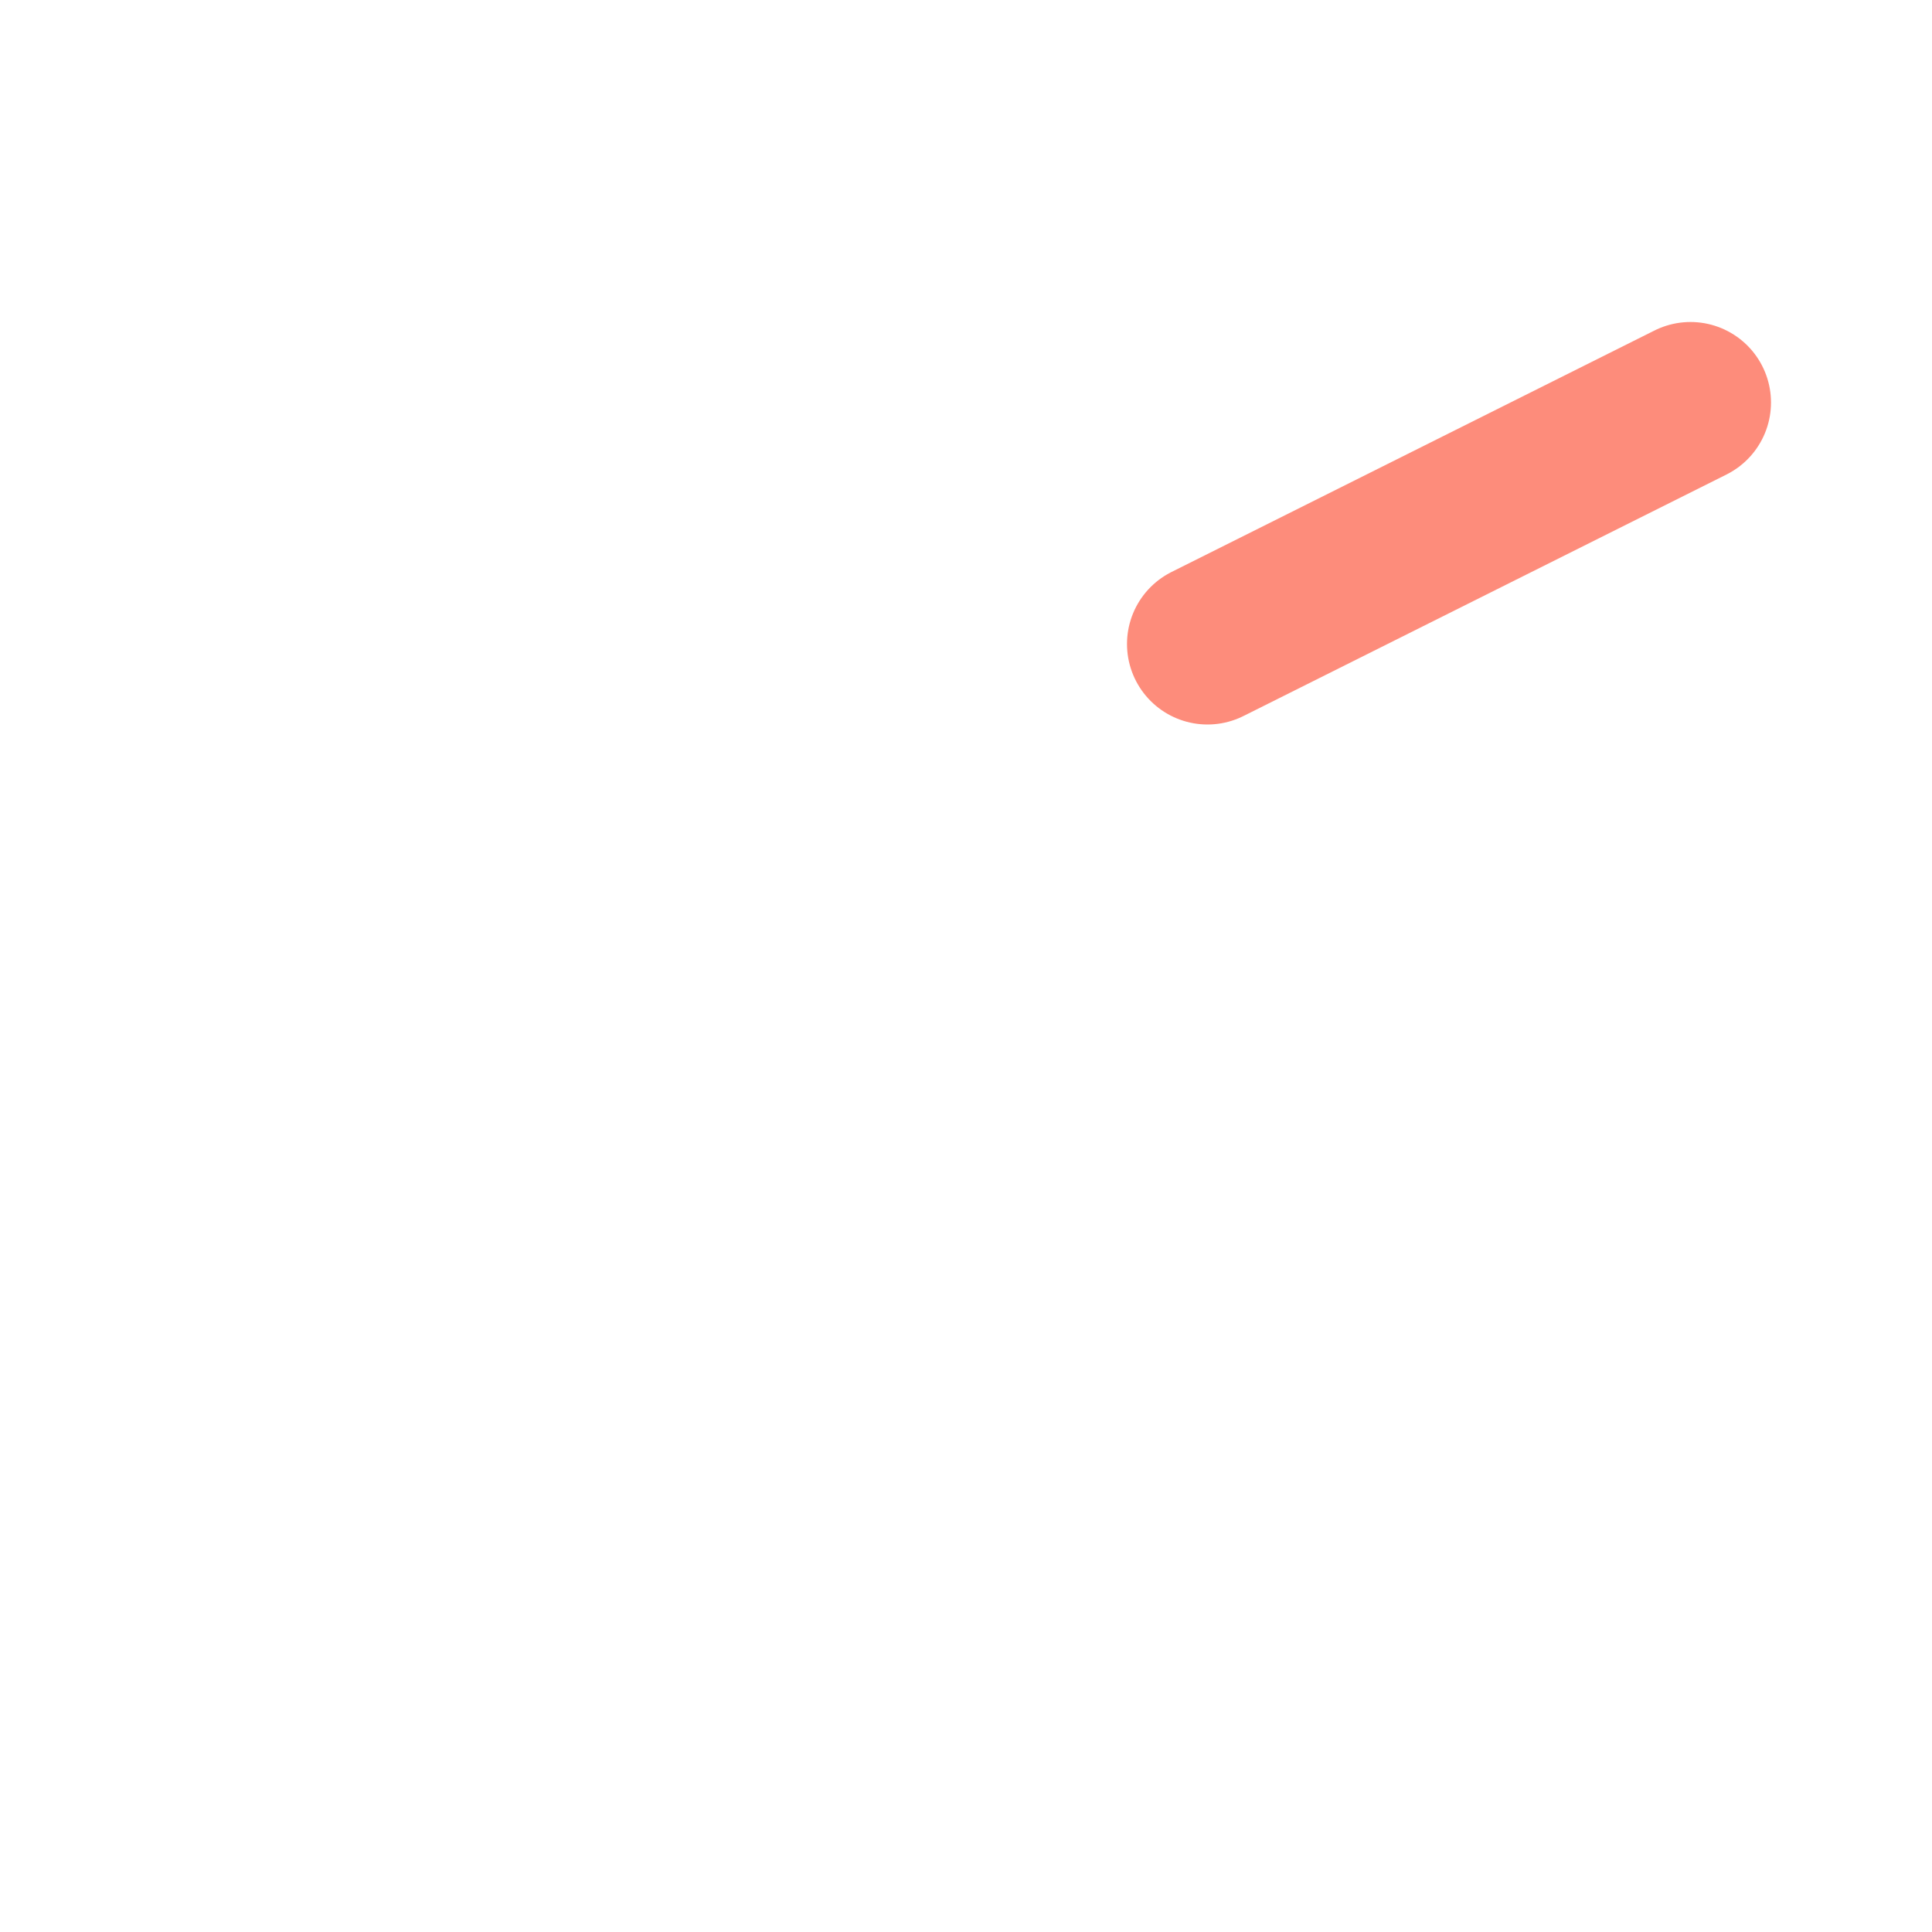 <svg width="24" height="24" viewBox="0 0 24 24" fill="none" xmlns="http://www.w3.org/2000/svg">
    <path d="M15 8L21 5" stroke="#FD8C7B" stroke-width="2" stroke-linecap="round"/>
    <path d="M16 22H8C6.895 22 6 21.105 6 20V10C6 8.895 6.895 8 8 8H16C17.105 8 18 8.895 18 10V20C18 21.105 17.105 22 16 22Z"
          fill="none" stroke-width="2"/>
</svg>

